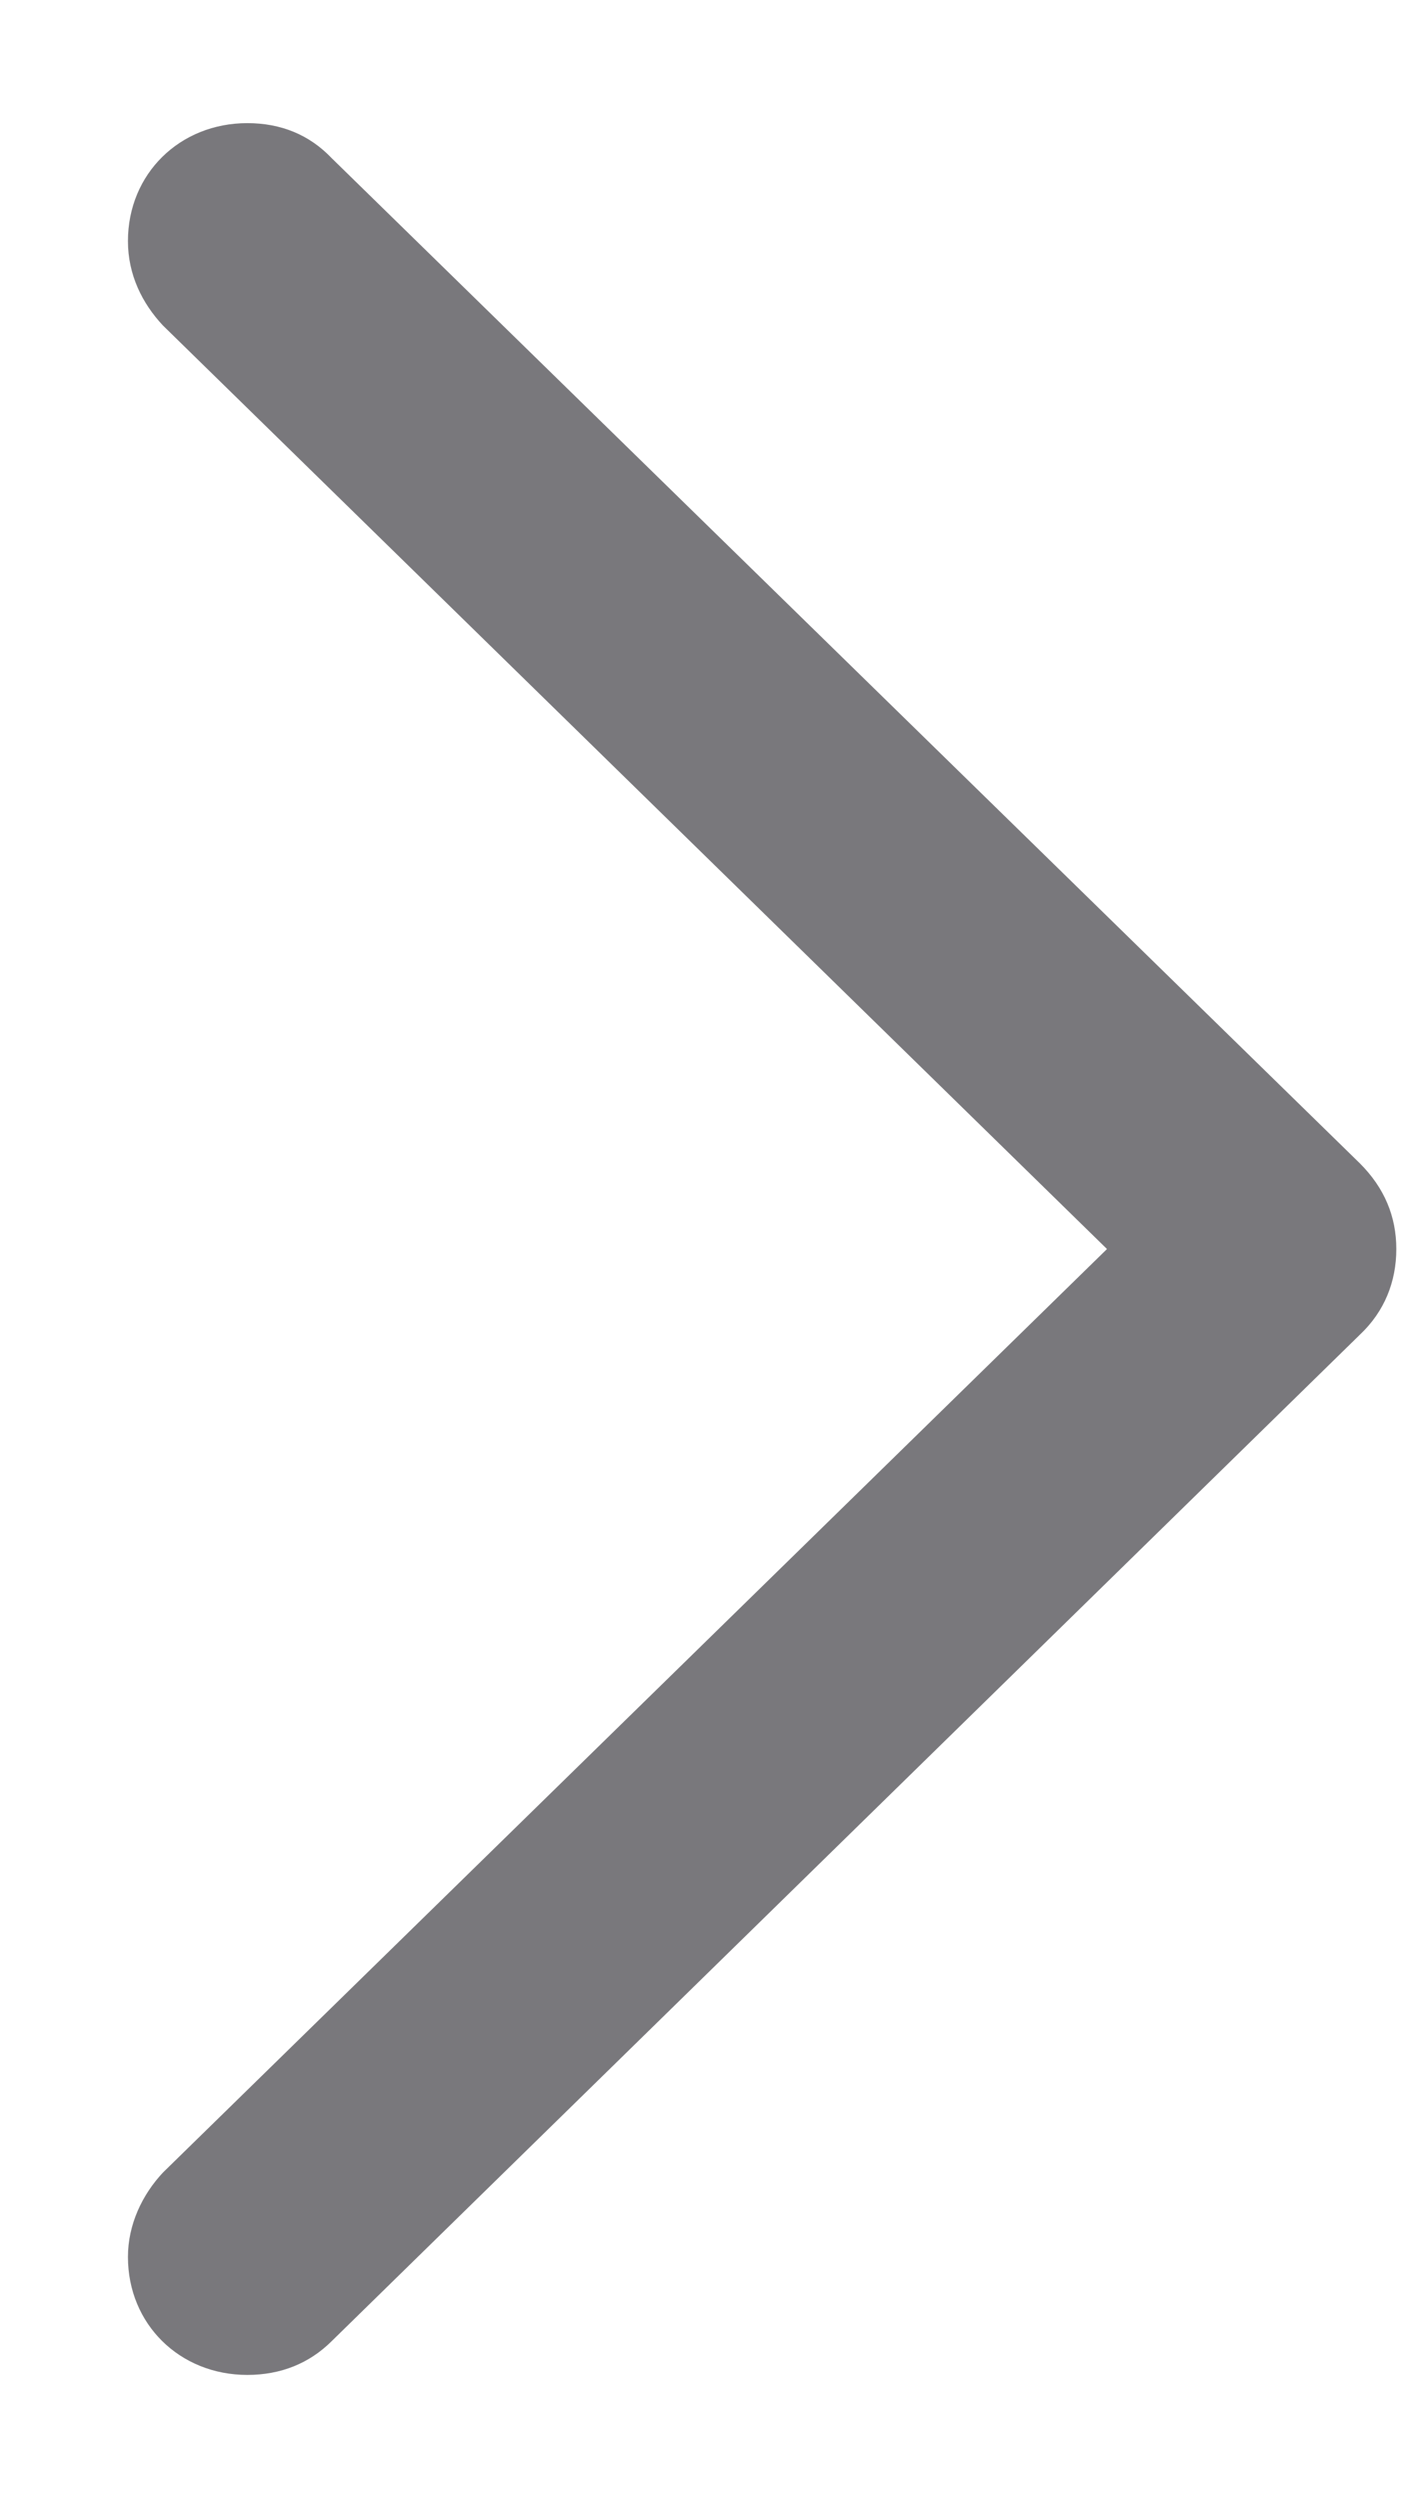 <svg width="9" height="16" viewBox="0 0 9 16" fill="none" xmlns="http://www.w3.org/2000/svg">
<path d="M8.938 7.993C8.938 8.201 8.863 8.392 8.705 8.541L2.123 14.982C1.981 15.123 1.799 15.198 1.583 15.198C1.151 15.198 0.819 14.874 0.819 14.443C0.819 14.235 0.911 14.044 1.043 13.903L7.086 7.993L1.043 2.083C0.911 1.942 0.819 1.759 0.819 1.543C0.819 1.112 1.151 0.788 1.583 0.788C1.799 0.788 1.981 0.863 2.123 1.012L8.705 7.445C8.863 7.603 8.938 7.786 8.938 7.993Z" fill="#79787C"/>
</svg>
